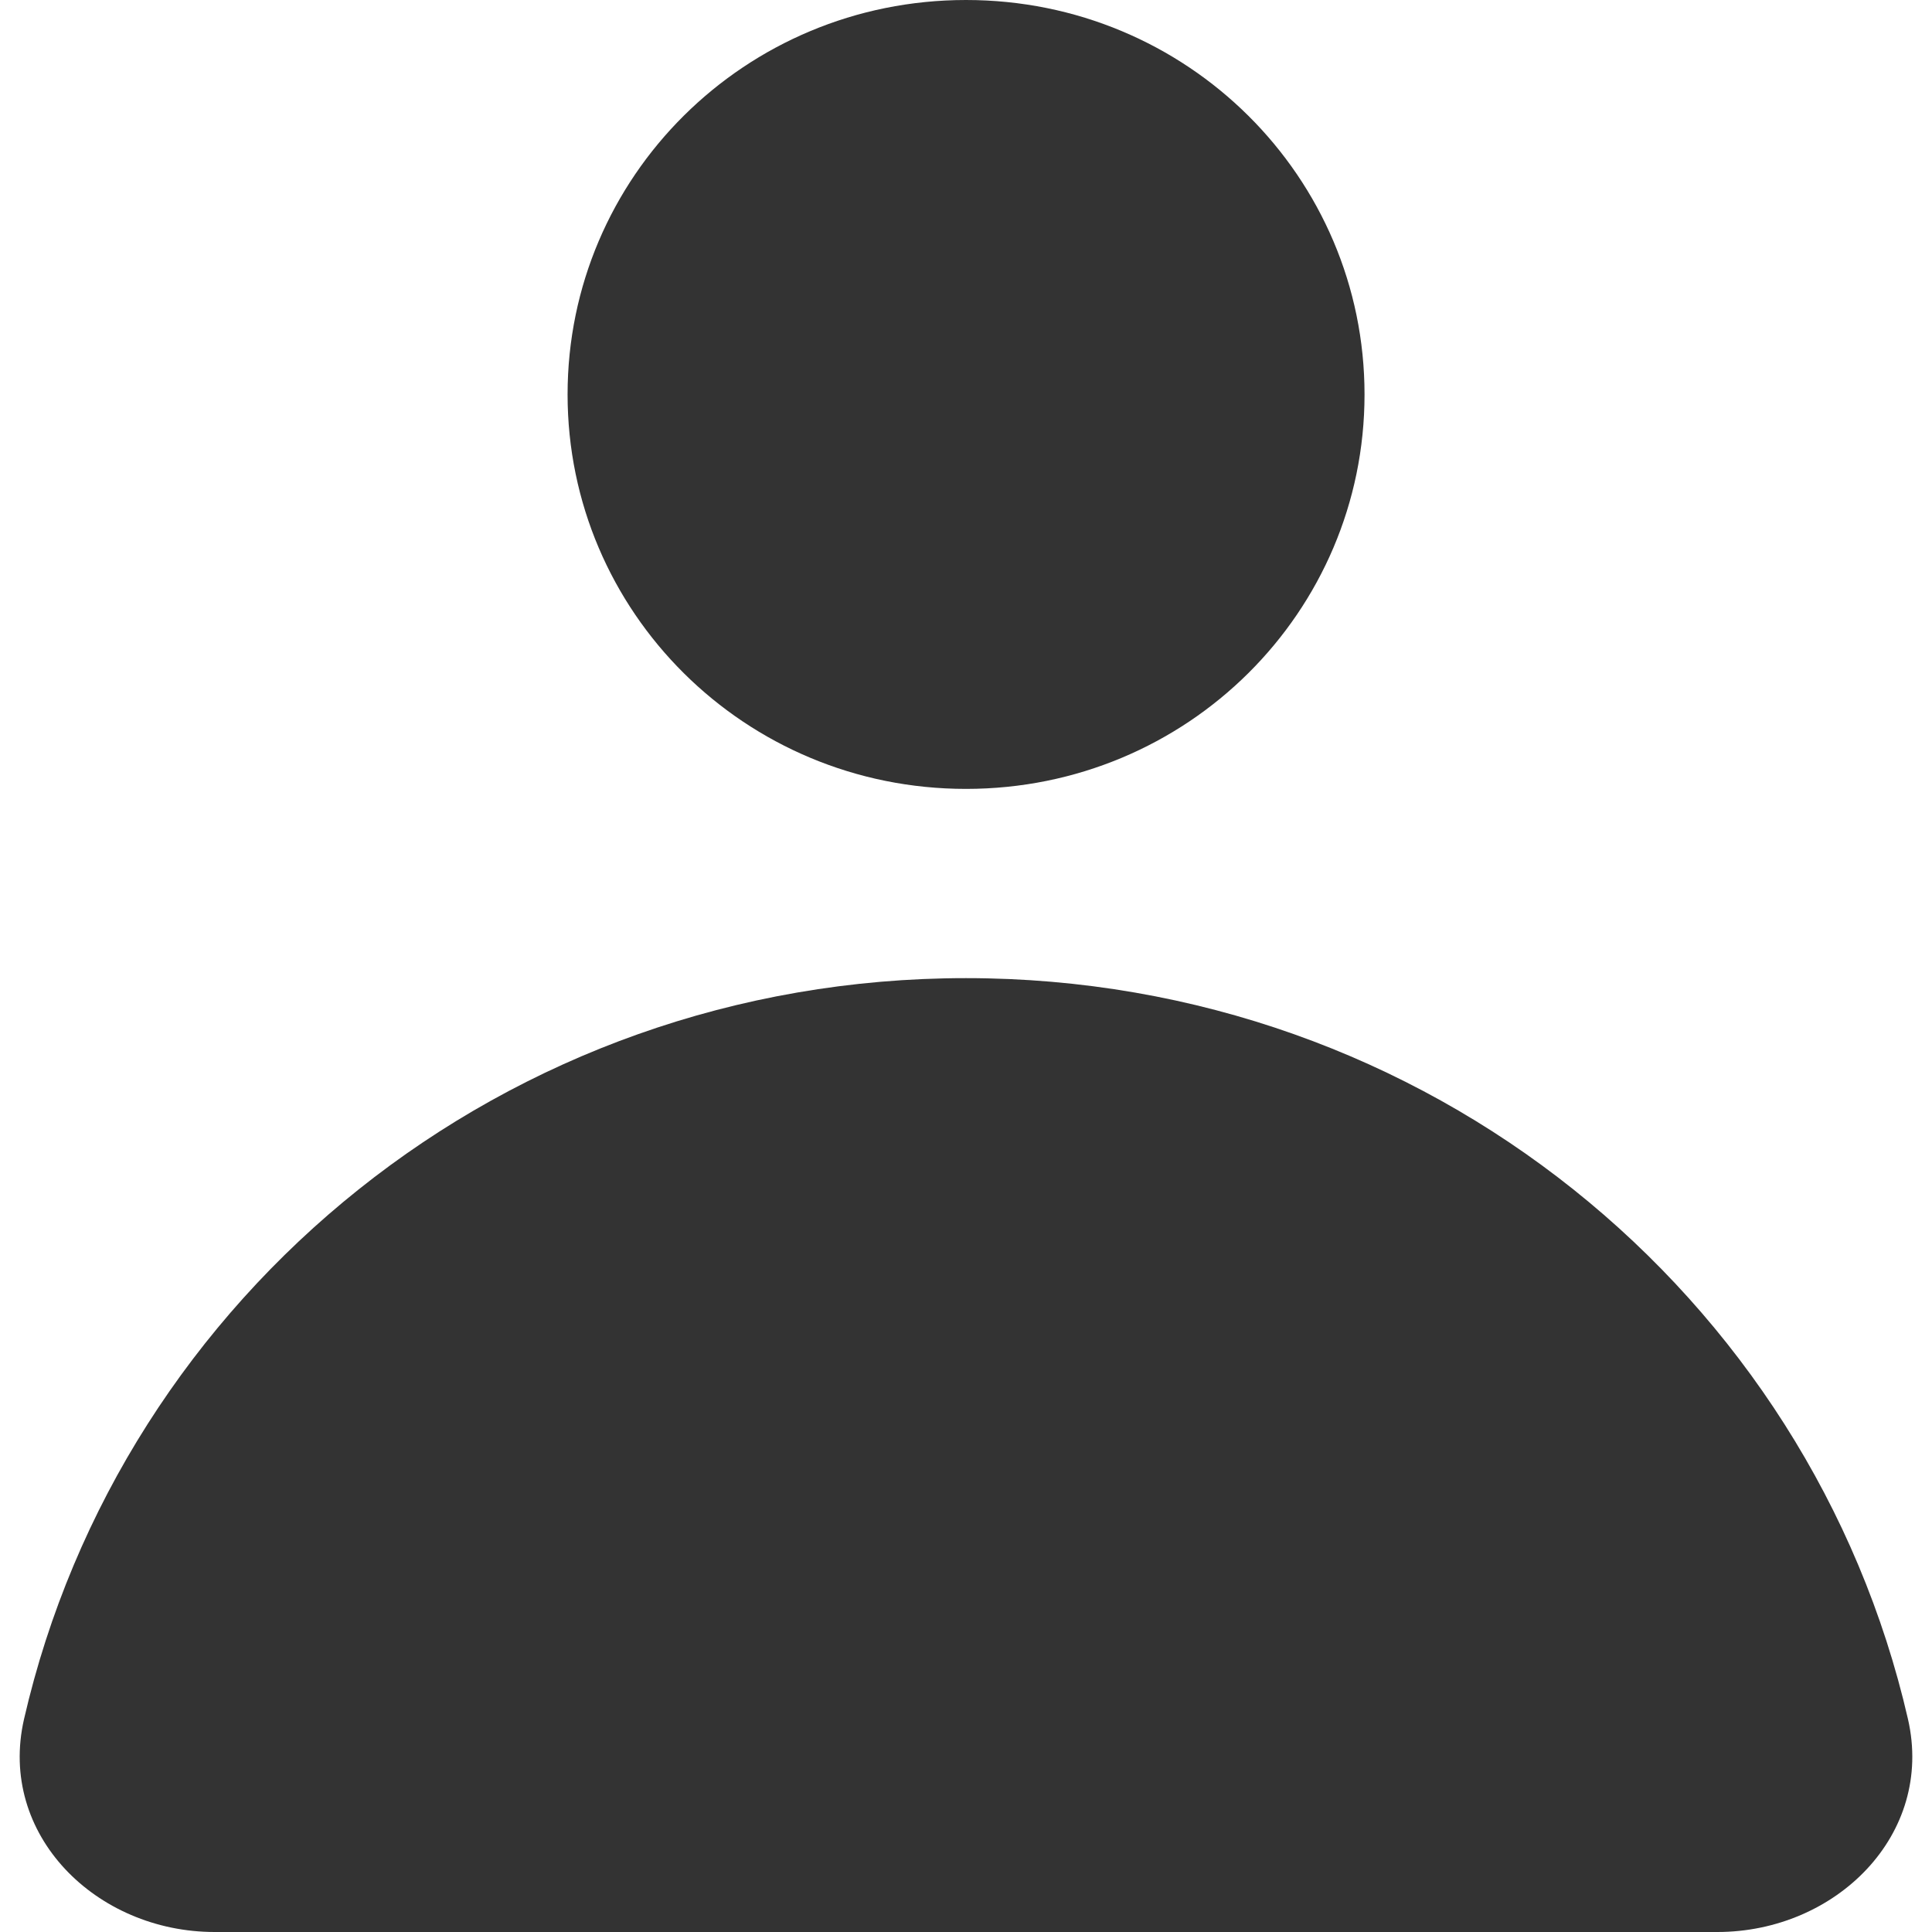 <svg width="18" height="18" fill="none" xmlns="http://www.w3.org/2000/svg"><path d="M12.713 3.675C12.713 5.7 11.063 7.35 9 7.35c-2.062 0-3.712-1.65-3.712-3.675S6.938 0 9 0c2.063 0 3.713 1.65 3.713 3.675zM9 9.113c-4.295 0-7.867 2.947-8.776 6.903C-.023 17.093.895 18 2 18h14c1.105 0 2.023-.907 1.776-1.984-.909-3.956-4.48-6.903-8.776-6.903z" fill="#333"/></svg>